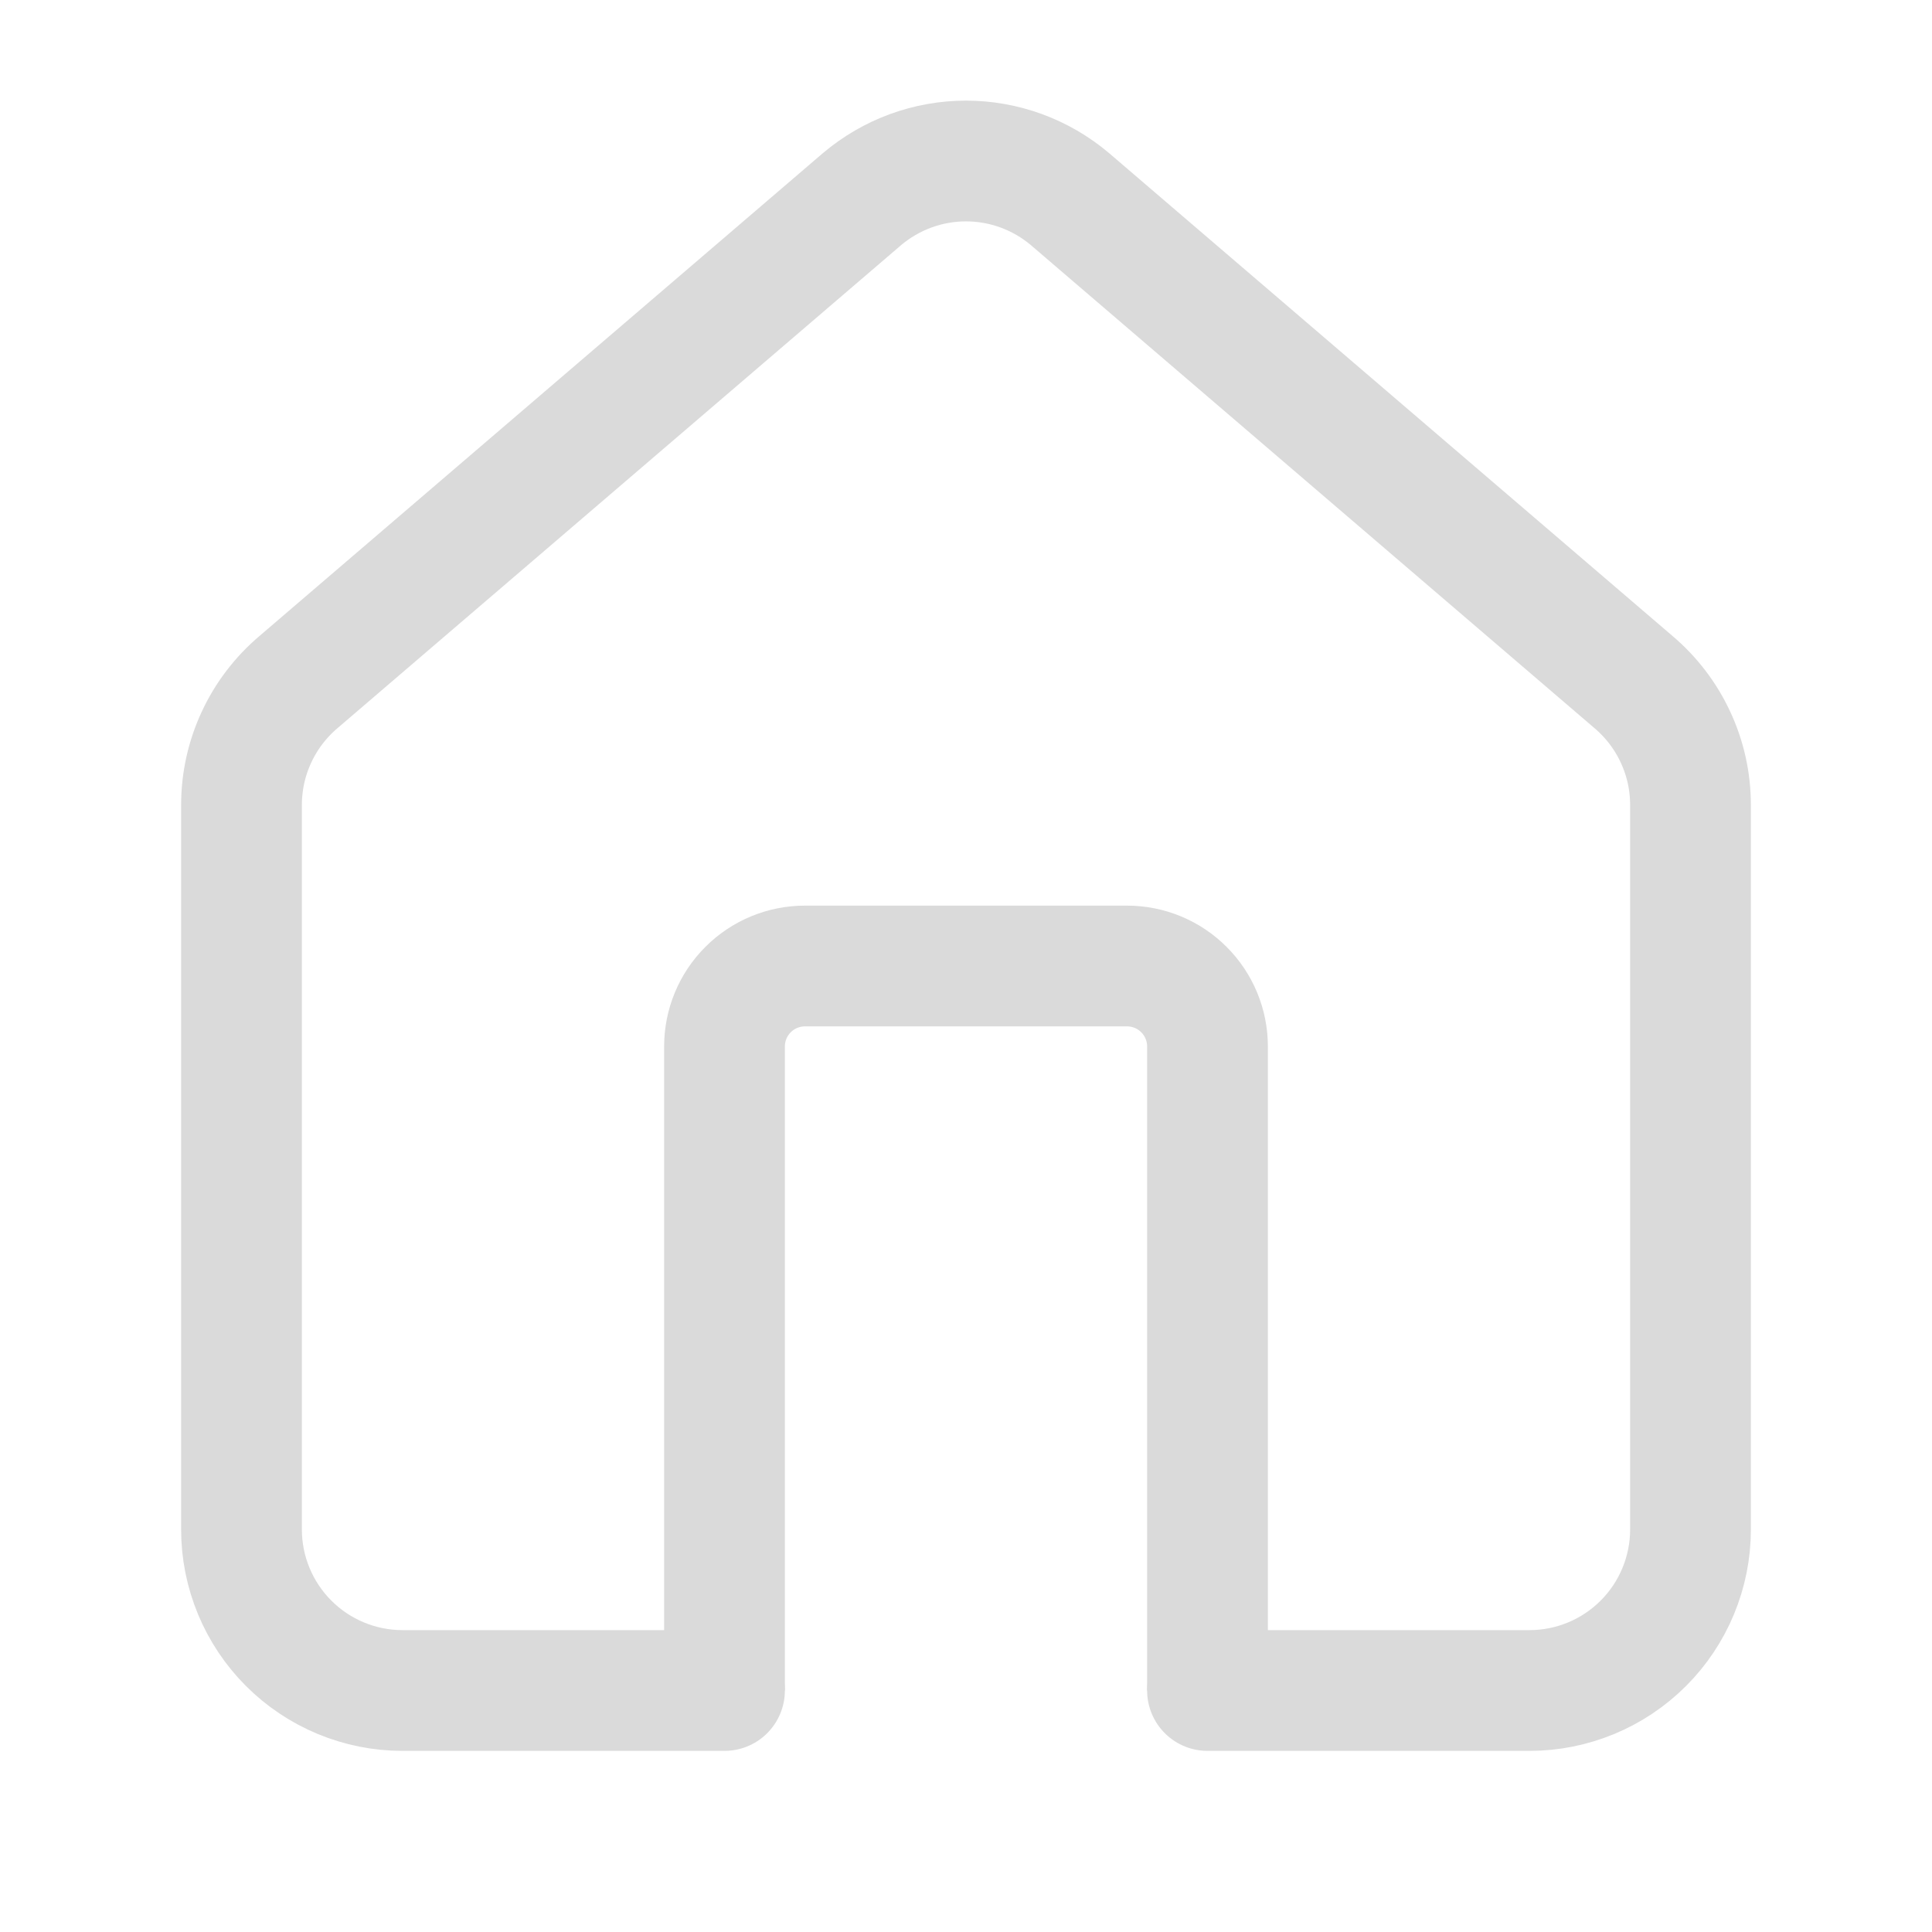 <svg width="24" height="24" viewBox="0 0 24 24" fill="none" xmlns="http://www.w3.org/2000/svg">
<path d="M15 21C15.53 21 18.5 21 19 21C19.53 21 20.039 20.789 20.414 20.414C20.789 20.039 21 19.53 21 19V10C21 9.709 20.937 9.422 20.814 9.158C20.692 8.894 20.513 8.66 20.291 8.472L13.291 2.473C12.93 2.168 12.473 2 12 2C11.527 2 11.07 2.168 10.709 2.473L3.709 8.472C3.487 8.66 3.308 8.894 3.186 9.158C3.063 9.422 3 9.709 3 10V19C3 19.53 3.211 20.039 3.586 20.414C3.961 20.789 4.47 21 5 21H7L9 21" stroke="#DADADA" stroke-width="1.5" stroke-linecap="round" stroke-linejoin="round"/>
<path d="M15 21V13C15 12.735 14.895 12.48 14.707 12.293C14.52 12.105 14.265 12 14 12H10C9.735 12 9.48 12.105 9.293 12.293C9.105 12.48 9 12.735 9 13V21" stroke="#DADADA" stroke-width="1.5" stroke-linejoin="round"/>
</svg>
